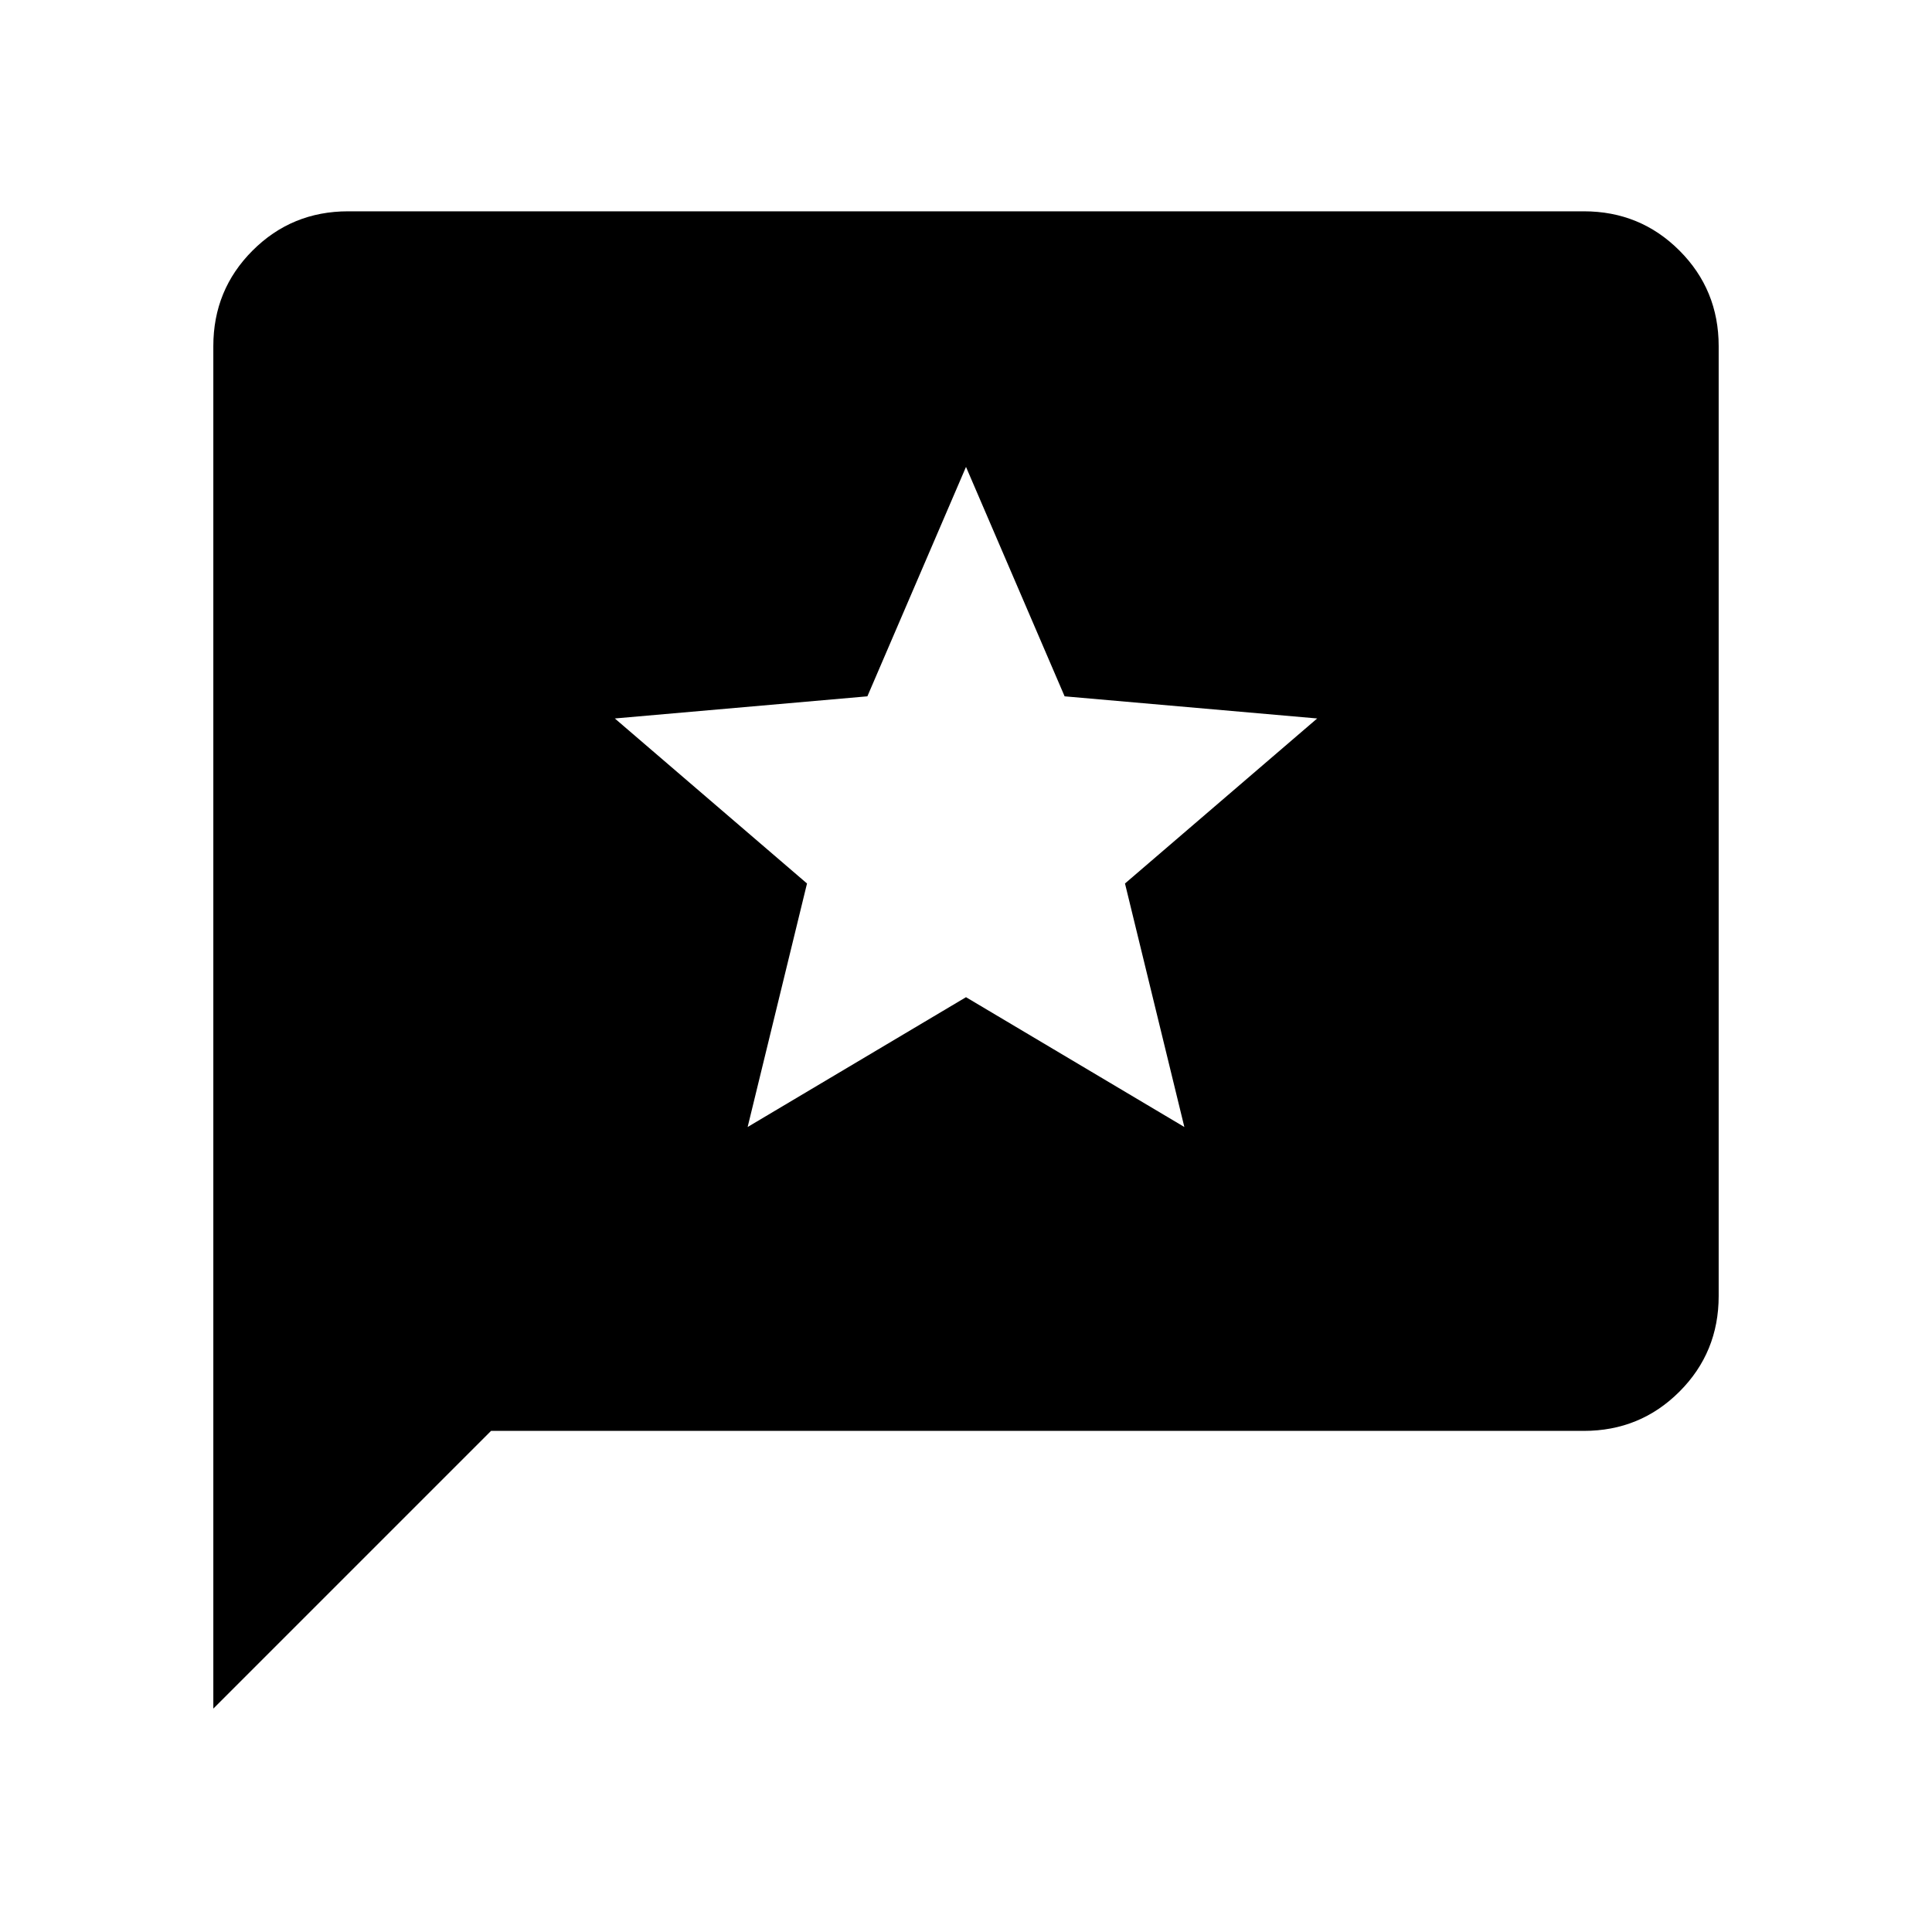 <svg xmlns="http://www.w3.org/2000/svg" height="20" viewBox="0 -960 960 960" width="20"><path d="M106-111v-677q0-28 19.5-47.5T173-855h614q28 0 47.5 19.5T854-788v472q0 28-19.5 47.5T787-249H244L106-111Zm265.5-289L480-464.5 588.5-400 559-521l95.5-82L529-614l-49-114-49 114-125.5 11 95.5 82-29.5 121Z"/></svg>
